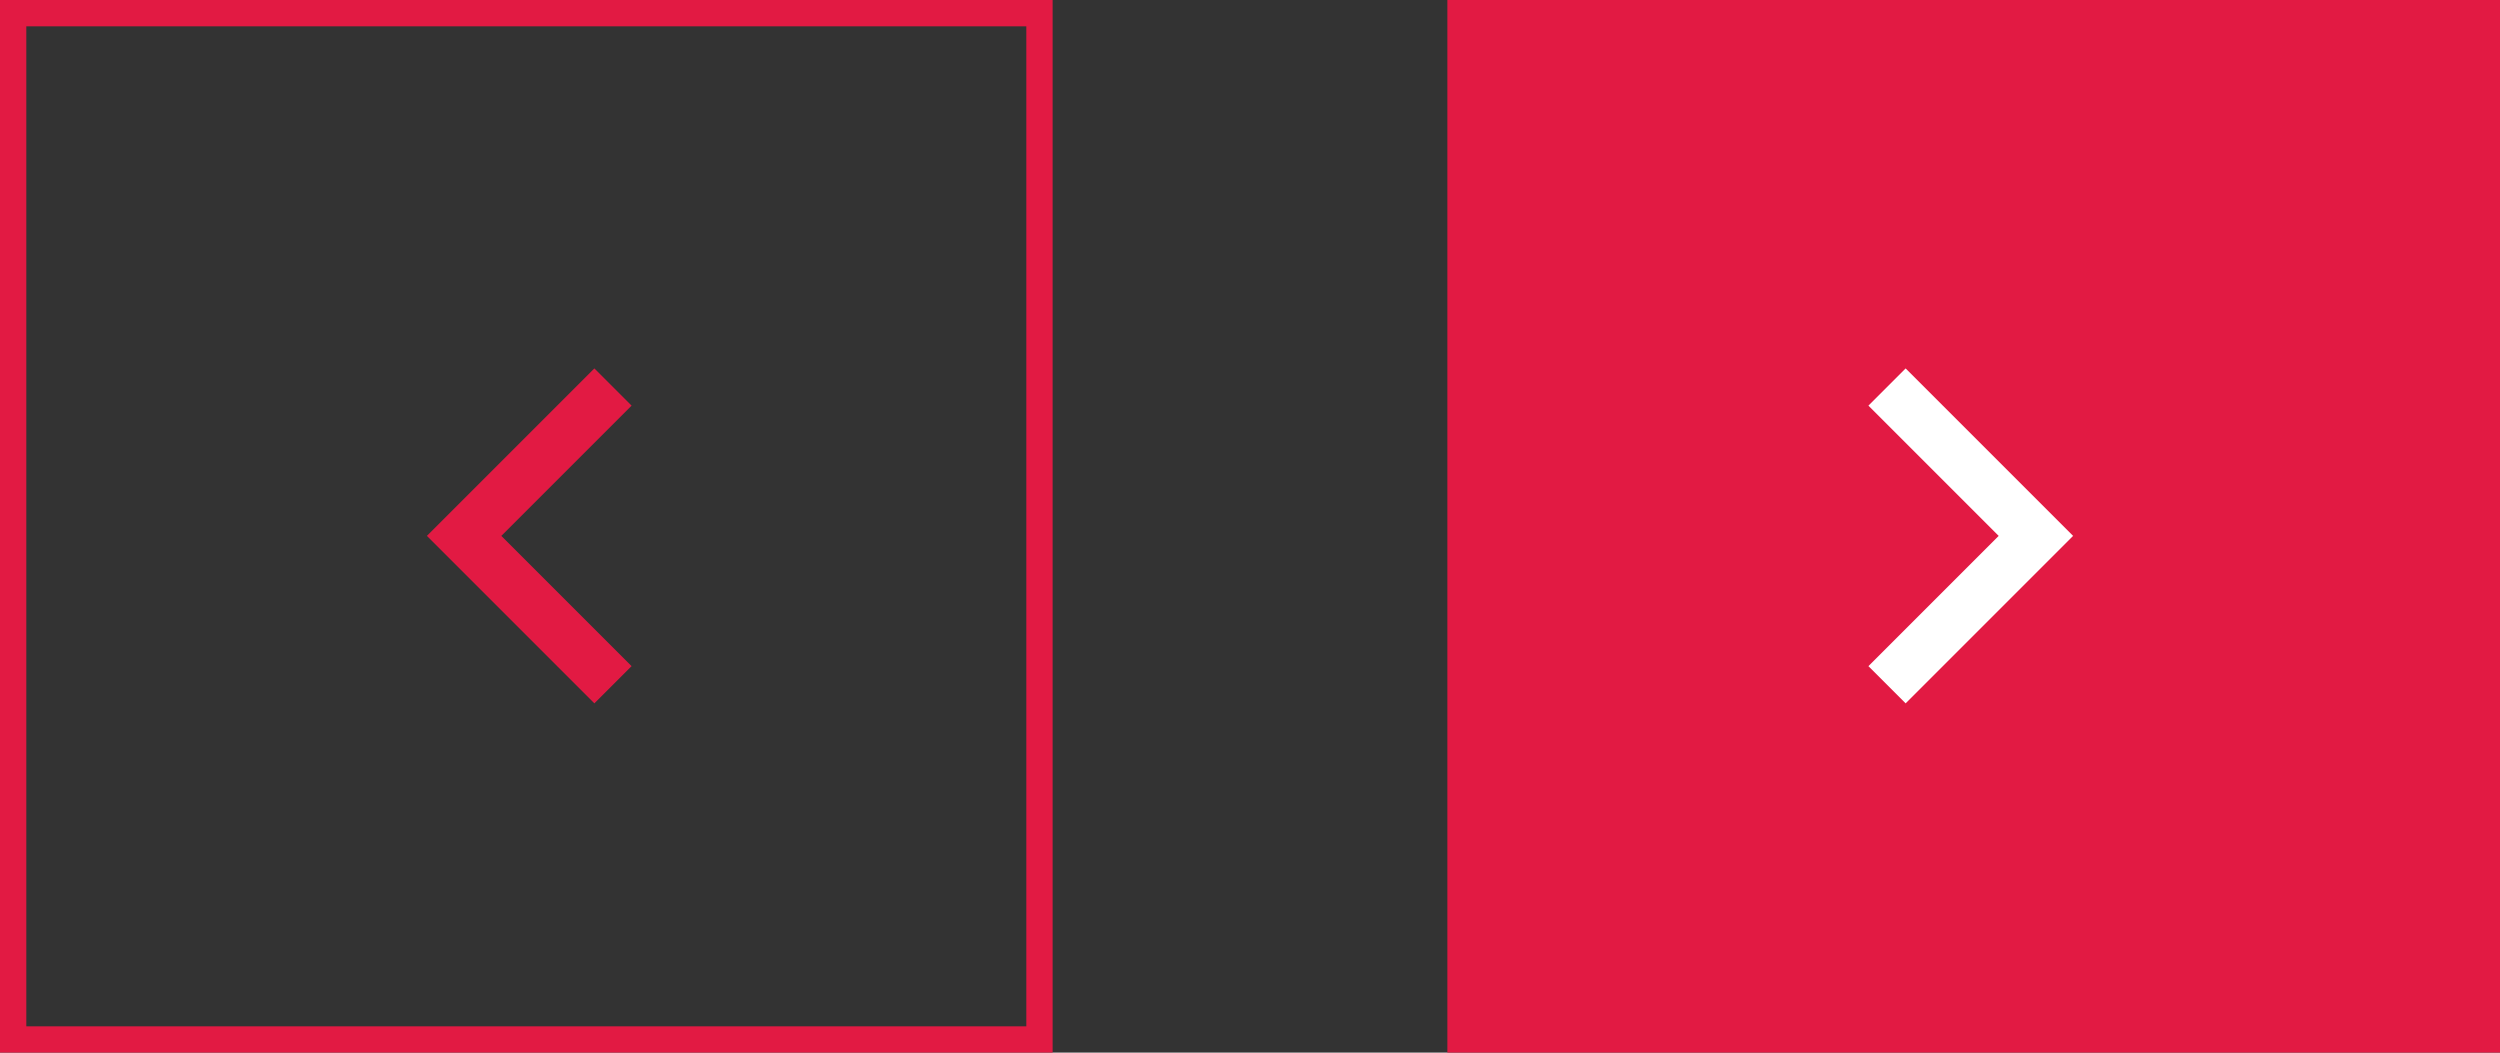 <svg width="95" height="40" viewBox="0 0 95 40" fill="none" xmlns="http://www.w3.org/2000/svg">
<rect x="0" y="0" width="95" height="40" fill="#333333" stroke="none"/>
<rect x="55" width="40" height="40" fill="#E21A43"/>
<path d="M75.95 20.364L71 15.414L72.414 14L78.778 20.364L72.414 26.728L71 25.314L75.95 20.364Z" fill="white"/>
<rect x="-0.5" y="0.5" width="39" height="39" transform="matrix(-1 0 0 1 39 0)" stroke="#E21A43"/>
<path d="M19.05 20.364L24 15.414L22.586 14L16.222 20.364L22.586 26.728L24 25.314L19.05 20.364Z" fill="#E21A43"/>
</svg>
